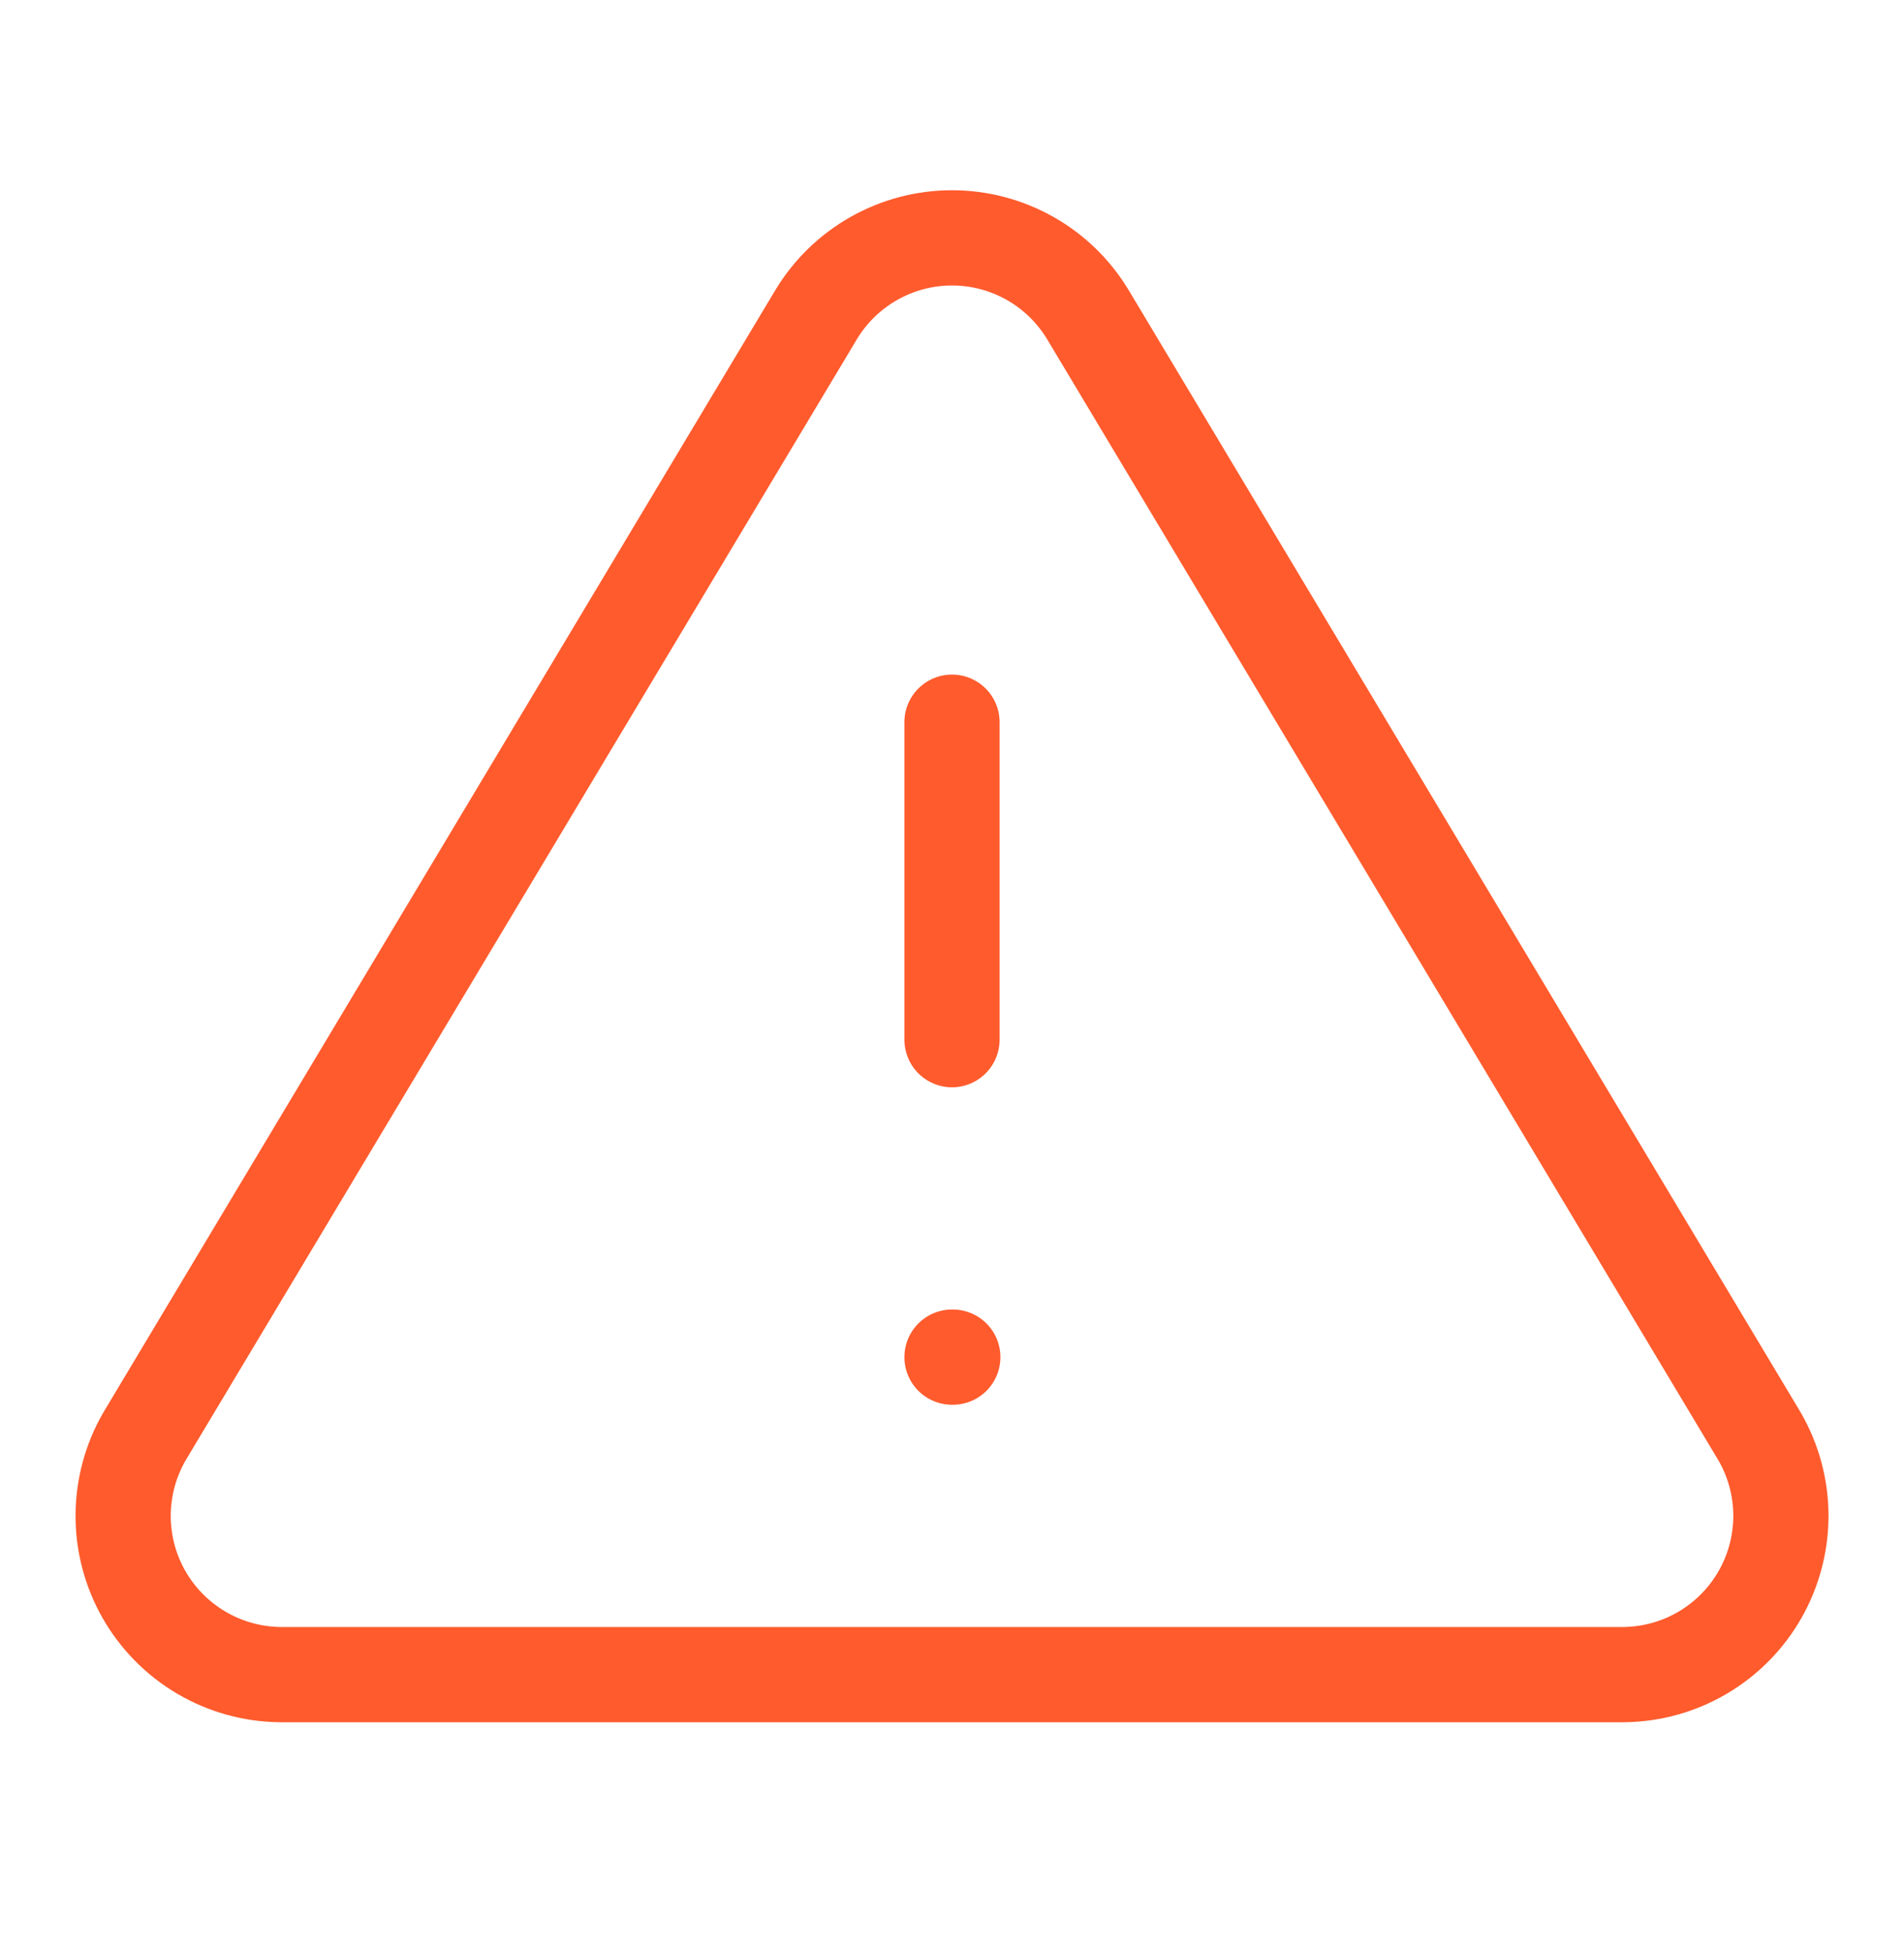 ﻿<svg _ngcontent-ivk-c174="" width="40" height="41" viewBox="0 0 40 41" fill="none" xmlns="http://www.w3.org/2000/svg">
<path _ngcontent-ivk-c174="" d="M17.15 6.6L3.034 30.167C2.743 30.671 2.589 31.242 2.587 31.824C2.585 32.406 2.736 32.978 3.024 33.484C3.313 33.99 3.728 34.411 4.23 34.706C4.731 35.002 5.302 35.16 5.884 35.167H34.117C34.699 35.16 35.269 35.002 35.771 34.706C36.272 34.411 36.688 33.99 36.976 33.484C37.264 32.978 37.415 32.406 37.414 31.824C37.412 31.242 37.258 30.671 36.967 30.167L22.85 6.6C22.553 6.11 22.135 5.705 21.636 5.424C21.136 5.143 20.573 4.995 20 4.995C19.427 4.995 18.864 5.143 18.365 5.424C17.866 5.705 17.447 6.11 17.15 6.6V6.6Z" stroke="#FF5B2D" stroke-width="2" stroke-linecap="round" stroke-linejoin="round"></path>
<path _ngcontent-ivk-c174="" d="M20 15.166V21.833" stroke="#FF5B2D" stroke-width="2" stroke-linecap="round" stroke-linejoin="round"></path>
<path _ngcontent-ivk-c174="" d="M20 28.5H20.017" stroke="#FF5B2D" stroke-width="2" stroke-linecap="round" stroke-linejoin="round"></path>
</svg>